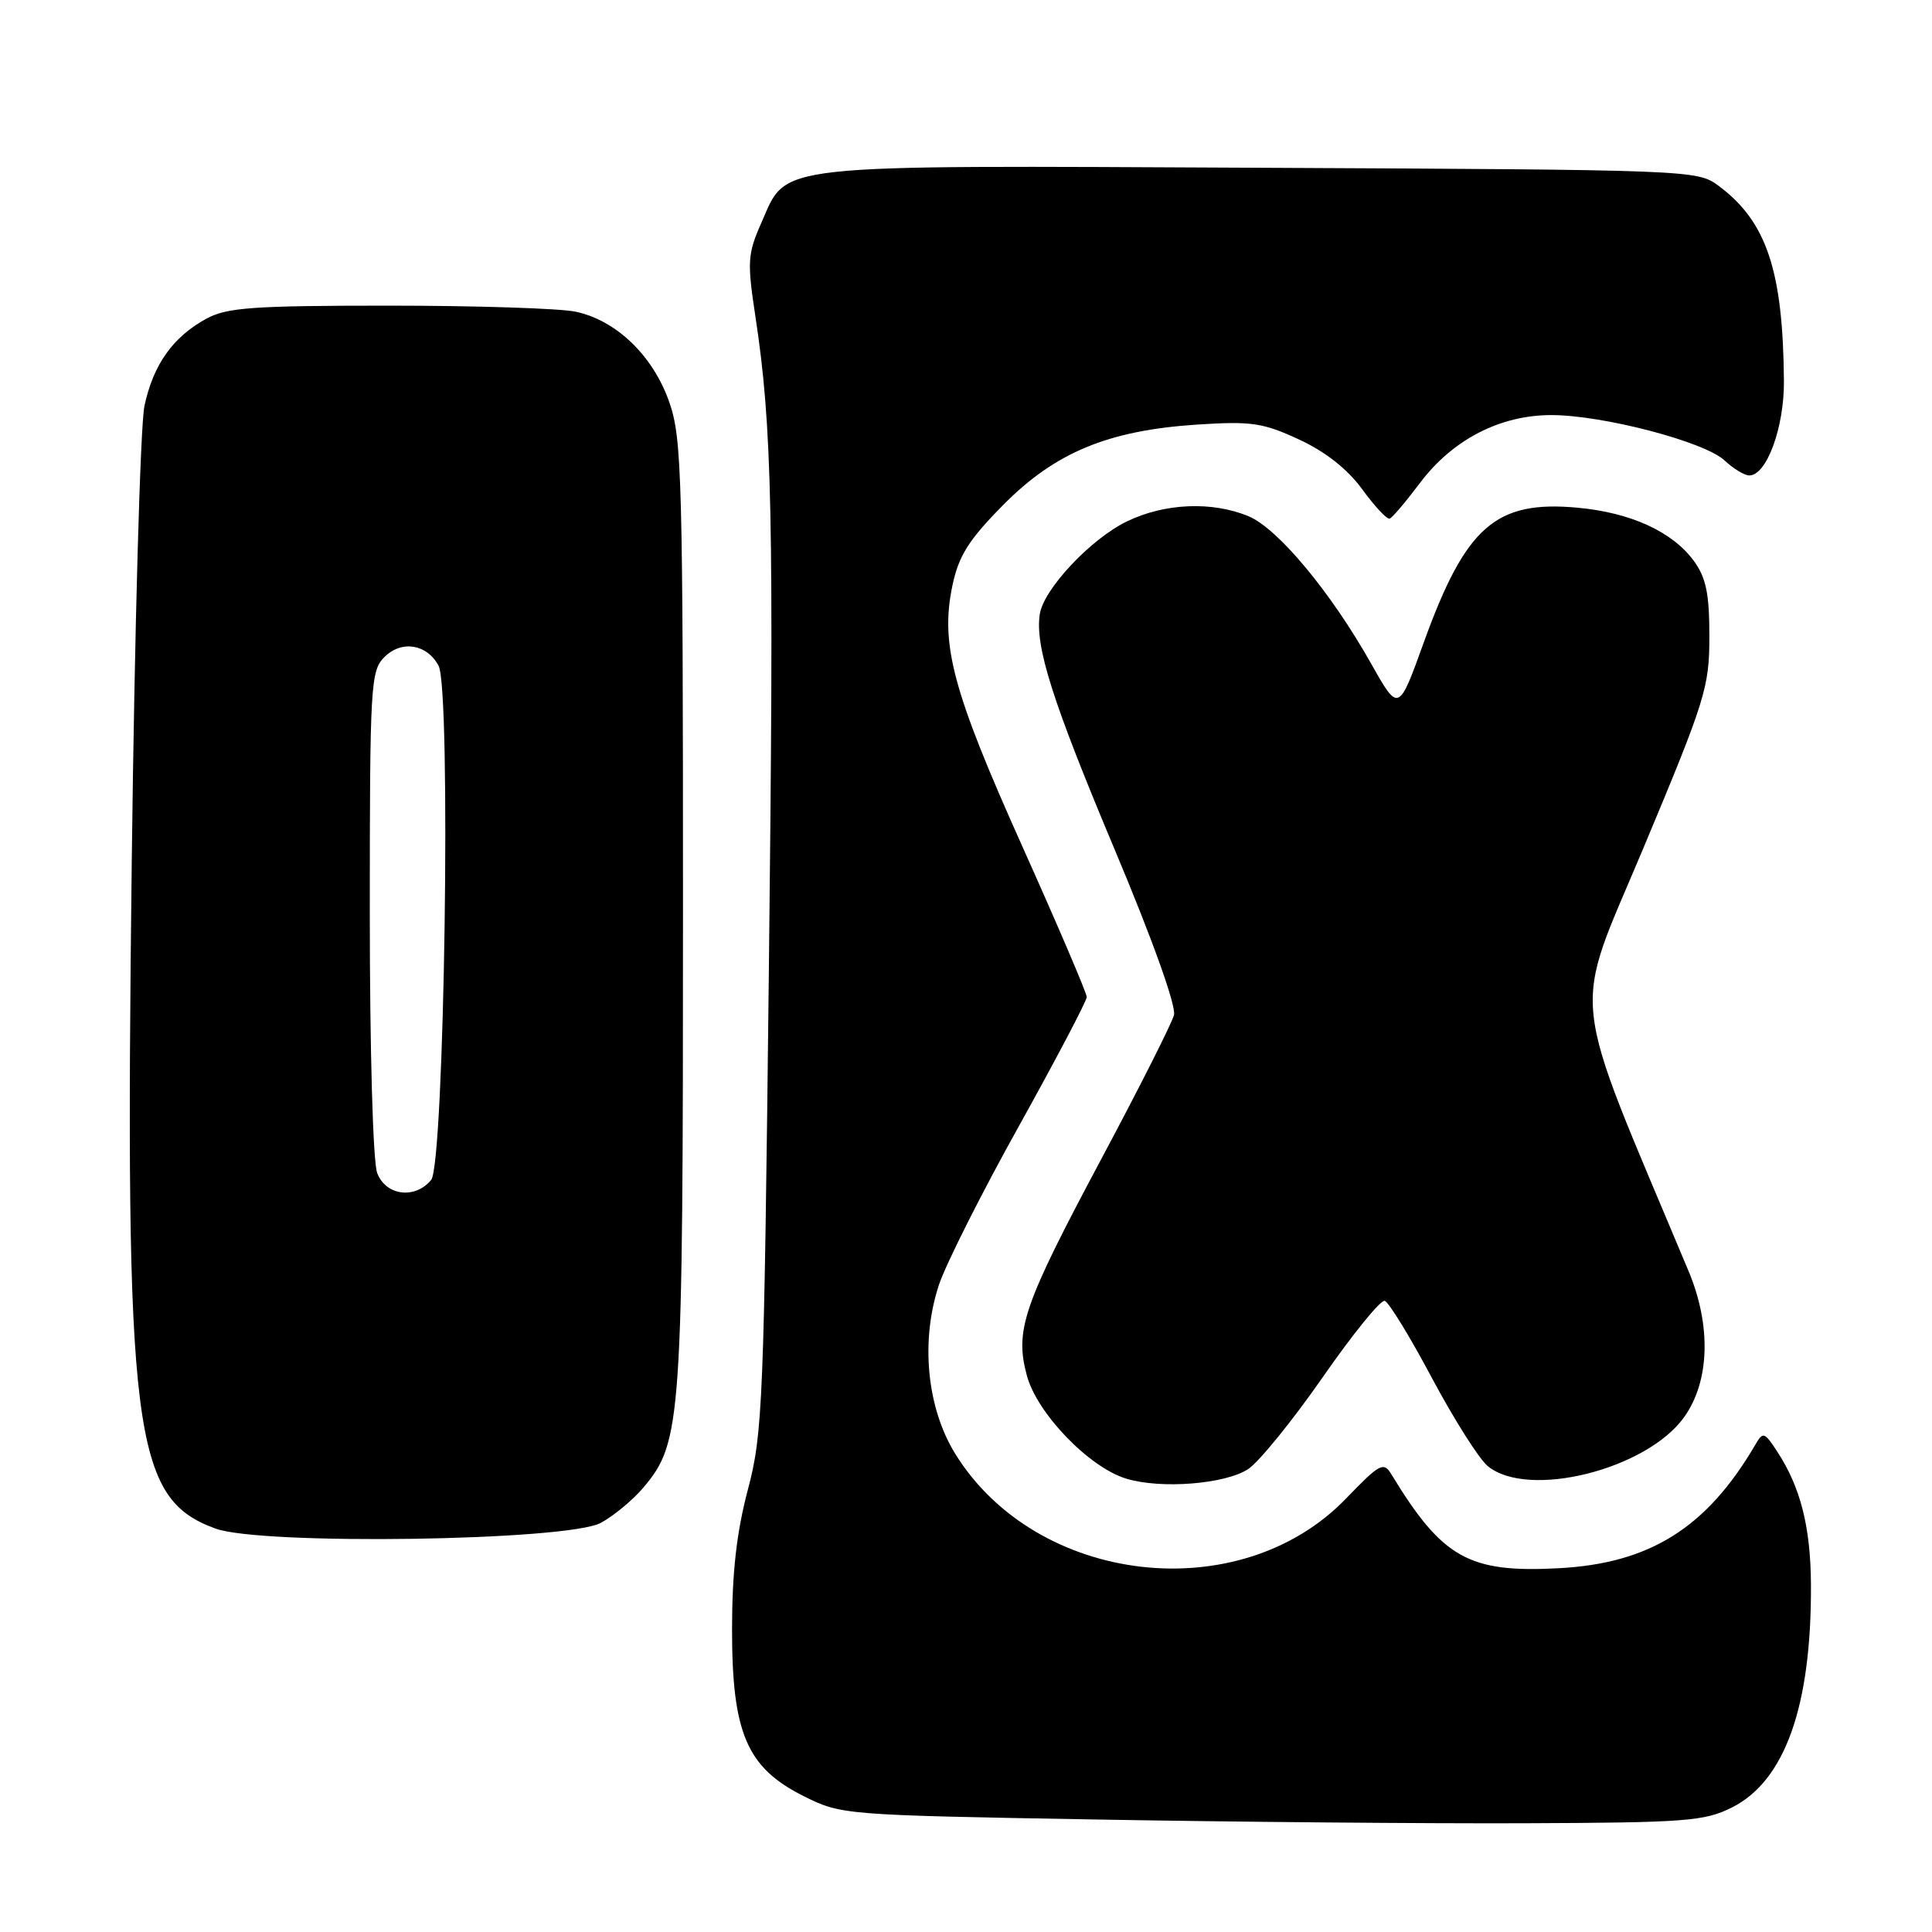 <?xml version="1.0" encoding="UTF-8" standalone="no"?>
<!DOCTYPE svg PUBLIC "-//W3C//DTD SVG 1.1//EN" "http://www.w3.org/Graphics/SVG/1.1/DTD/svg11.dtd" >
<svg xmlns="http://www.w3.org/2000/svg" xmlns:xlink="http://www.w3.org/1999/xlink" version="1.1" viewBox="0 0 256 256">
 <g >
 <path fill="currentColor"
d=" M 229.49 239.50 C 236.53 235.97 240.05 226.03 239.96 209.92 C 239.91 202.29 238.58 197.05 235.46 192.29 C 233.79 189.74 233.60 189.69 232.59 191.43 C 226.15 202.44 218.62 207.17 206.50 207.80 C 194.62 208.43 191.11 206.45 184.37 195.36 C 183.33 193.65 182.84 193.92 178.34 198.58 C 164.28 213.15 137.35 210.05 126.57 192.63 C 122.80 186.52 121.95 177.67 124.42 170.23 C 125.33 167.50 130.10 158.02 135.04 149.16 C 139.97 140.29 144.00 132.62 144.00 132.11 C 144.00 131.60 140.15 122.59 135.44 112.10 C 126.22 91.55 124.57 85.38 126.20 77.59 C 127.03 73.65 128.34 71.56 132.87 66.97 C 139.77 59.96 146.82 57.03 158.62 56.26 C 165.82 55.79 167.35 56.02 172.12 58.23 C 175.63 59.85 178.54 62.15 180.50 64.83 C 182.15 67.10 183.79 68.85 184.14 68.72 C 184.49 68.60 186.29 66.47 188.15 64.00 C 192.46 58.26 198.76 55.00 205.55 55.00 C 212.39 55.00 225.87 58.53 228.51 61.01 C 229.68 62.10 231.15 63.00 231.79 63.00 C 234.09 63.00 236.42 56.65 236.38 50.50 C 236.26 35.83 234.08 29.33 227.68 24.59 C 224.90 22.53 223.92 22.50 166.92 22.23 C 101.35 21.92 104.40 21.58 100.86 29.58 C 99.07 33.62 99.00 34.72 100.07 41.76 C 102.33 56.64 102.56 67.94 101.88 128.50 C 101.23 186.00 101.07 189.95 99.09 197.41 C 97.60 203.07 97.00 208.34 97.00 215.95 C 97.00 229.66 98.97 234.24 106.50 238.00 C 111.45 240.48 111.83 240.51 145.00 241.09 C 163.43 241.42 189.07 241.64 202.00 241.59 C 223.40 241.51 225.86 241.32 229.49 239.50 Z  M 79.63 201.78 C 81.35 200.84 83.89 198.73 85.27 197.09 C 90.32 191.09 90.50 188.44 90.50 121.00 C 90.50 63.20 90.36 58.11 88.69 53.30 C 86.54 47.14 81.68 42.45 76.27 41.30 C 74.20 40.86 63.05 40.50 51.50 40.50 C 33.48 40.50 30.05 40.75 27.34 42.23 C 22.90 44.66 20.31 48.31 19.14 53.79 C 18.59 56.38 17.83 83.47 17.46 114.00 C 16.54 190.18 17.58 198.52 28.54 202.54 C 34.64 204.78 75.25 204.18 79.63 201.78 Z  M 165.39 194.66 C 166.81 193.73 171.24 188.27 175.24 182.53 C 179.23 176.78 182.94 172.21 183.48 172.37 C 184.01 172.52 186.83 177.12 189.73 182.58 C 192.64 188.03 195.96 193.29 197.12 194.25 C 202.43 198.67 218.20 194.74 223.17 187.76 C 226.55 183.01 226.77 175.65 223.74 168.42 C 207.68 130.06 208.22 135.16 217.79 112.30 C 225.99 92.71 226.50 91.08 226.50 84.32 C 226.50 78.65 226.07 76.56 224.44 74.32 C 221.60 70.44 216.05 67.91 209.00 67.27 C 198.17 66.28 194.21 69.77 188.66 85.12 C 185.32 94.39 185.32 94.39 181.69 87.95 C 176.36 78.48 169.34 70.04 165.45 68.41 C 160.63 66.40 154.33 66.66 149.32 69.09 C 144.54 71.40 138.29 78.05 137.78 81.37 C 137.12 85.63 139.43 92.88 147.67 112.50 C 152.72 124.50 155.87 133.30 155.56 134.50 C 155.27 135.60 150.98 144.11 146.01 153.42 C 135.55 173.02 134.45 176.23 136.06 182.25 C 137.40 187.27 144.29 194.42 149.23 195.93 C 153.83 197.33 162.34 196.66 165.39 194.66 Z  M 49.98 155.43 C 49.42 153.96 49.00 139.26 49.00 120.93 C 49.00 90.74 49.11 88.89 50.93 87.07 C 53.21 84.79 56.57 85.33 58.11 88.21 C 59.80 91.36 58.89 154.23 57.13 156.35 C 54.98 158.94 51.12 158.44 49.98 155.43 Z "/>
</g>
</svg>